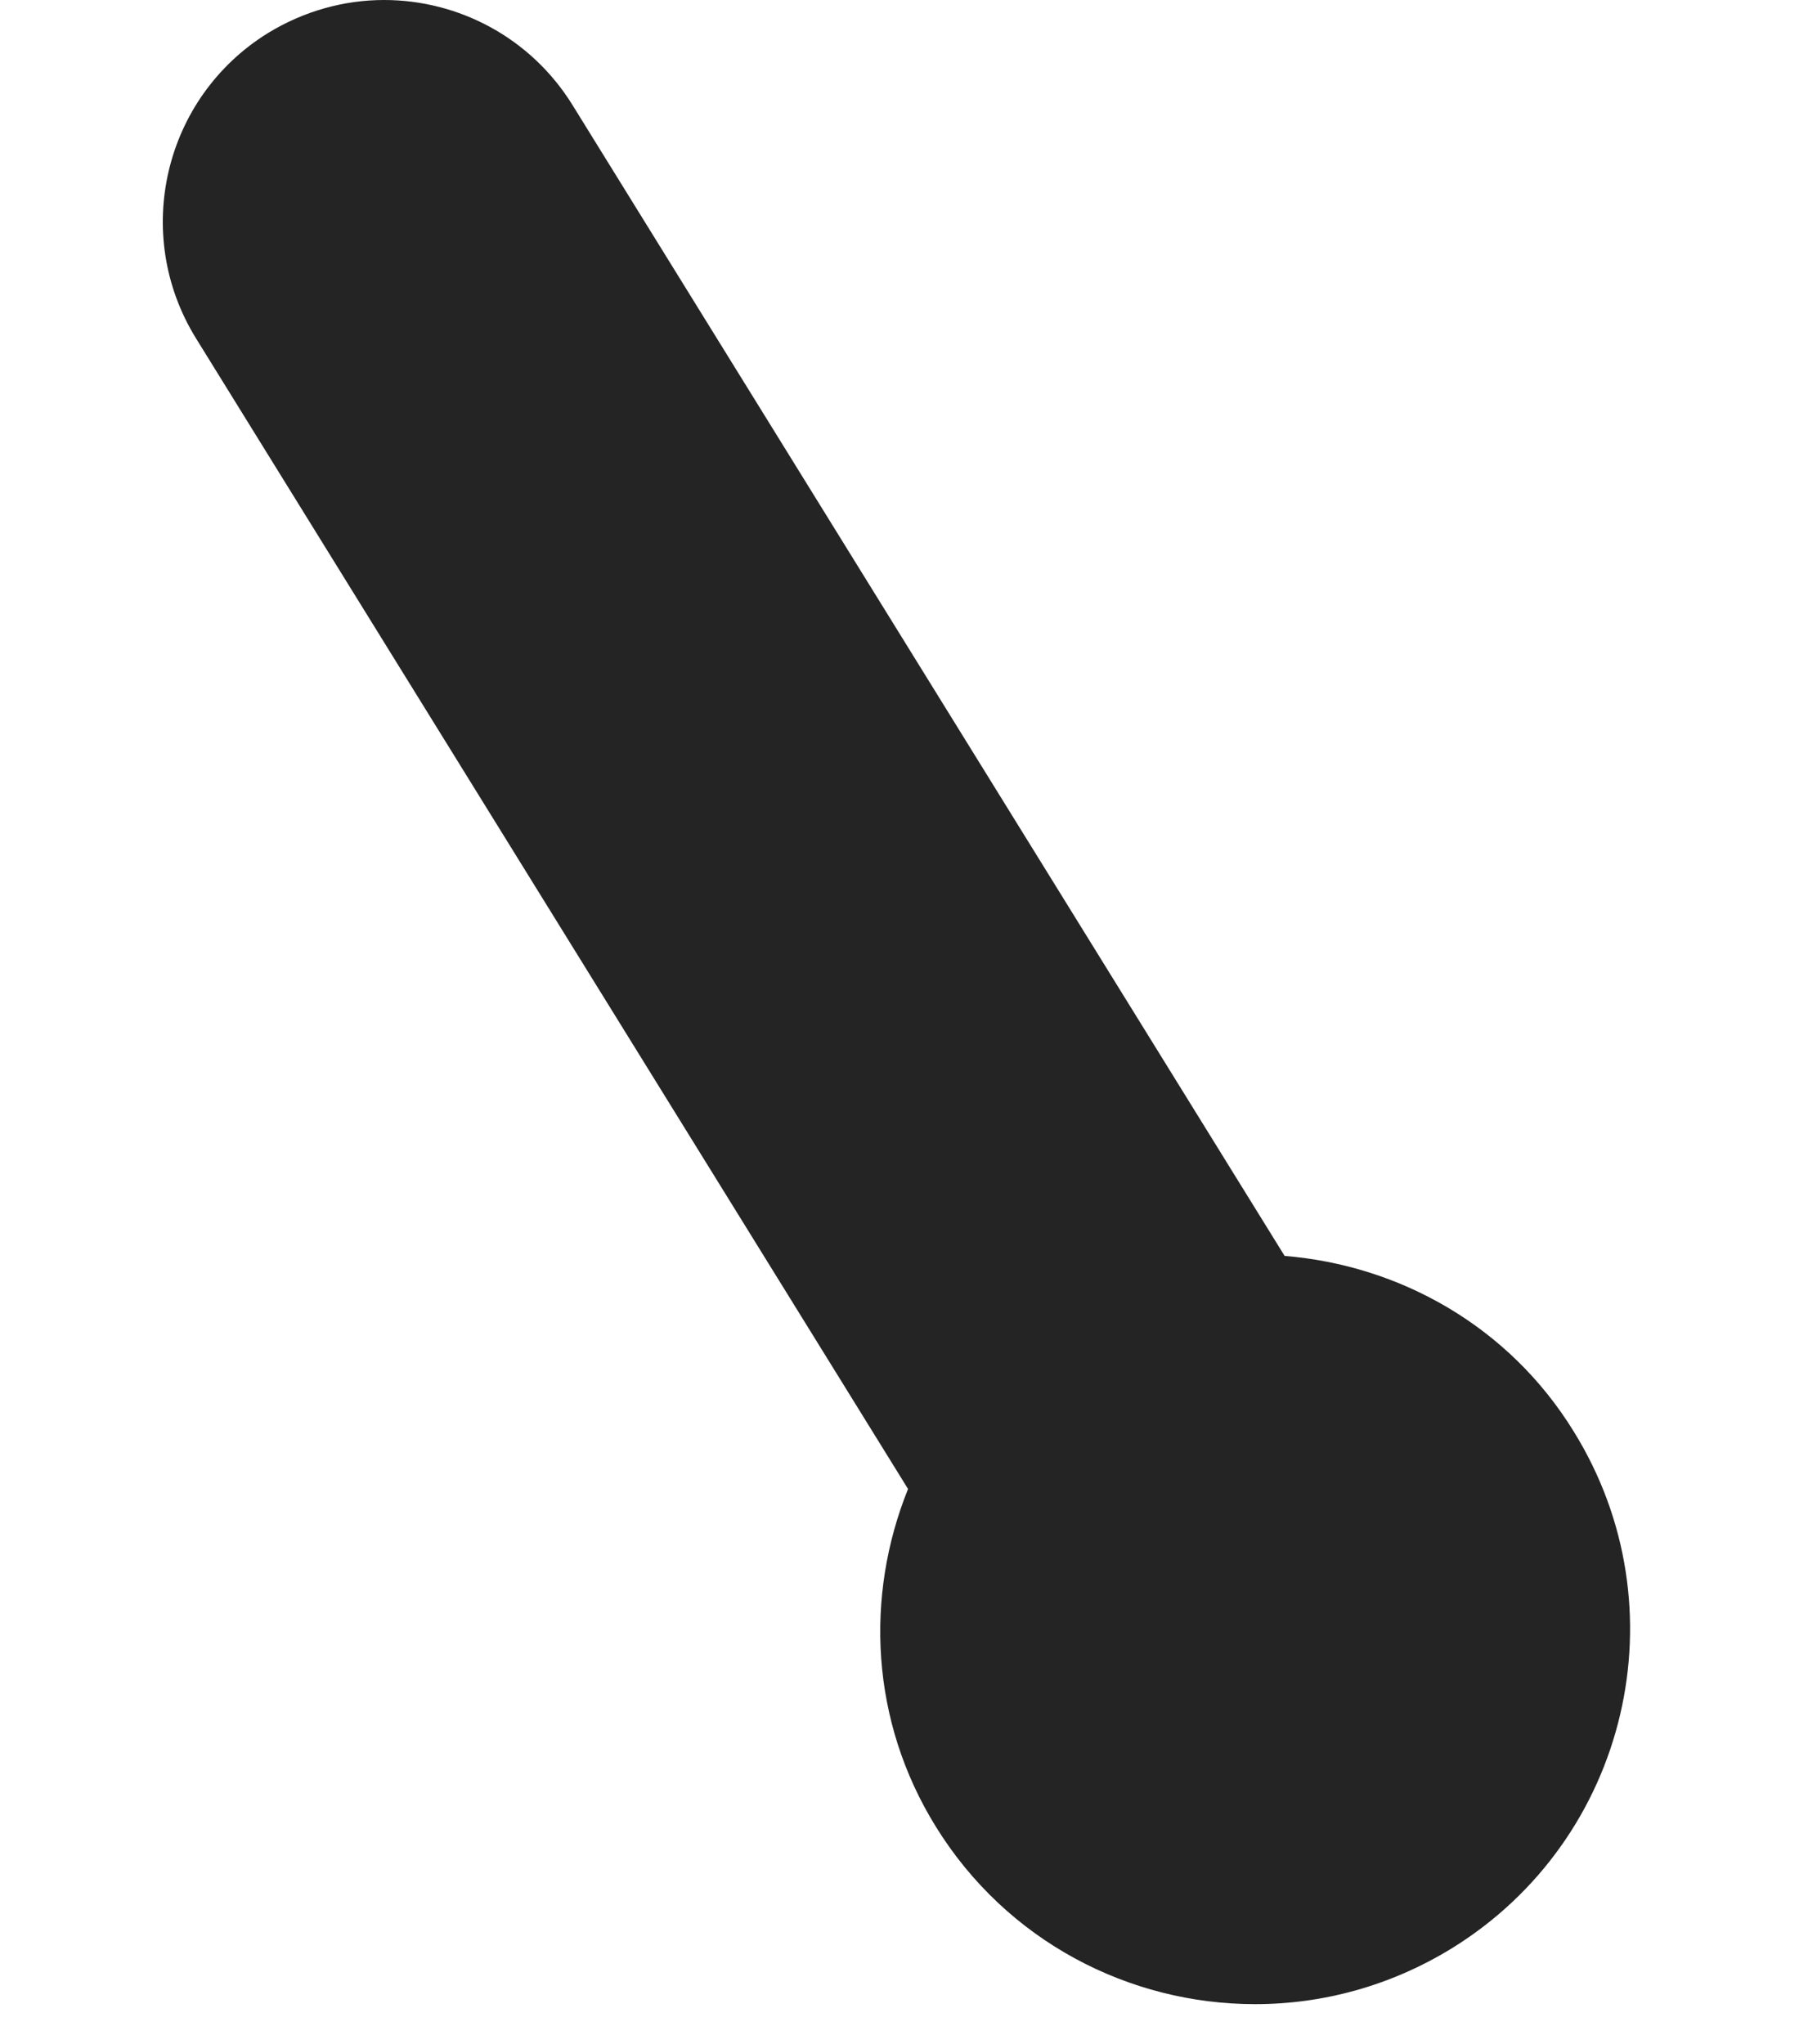 <svg width="8" height="9" viewBox="0 0 8 9" fill="none" xmlns="http://www.w3.org/2000/svg">
<path d="M3.998 6.555C3.808 7.026 3.832 7.576 4.12 8.041C4.432 8.546 4.972 8.823 5.526 8.823C5.823 8.823 6.123 8.743 6.394 8.576C7.17 8.096 7.41 7.078 6.929 6.302C6.643 5.837 6.161 5.57 5.656 5.529L2.521 0.463C2.336 0.164 2.017 0 1.691 0C1.516 0 1.339 0.048 1.179 0.146C0.721 0.43 0.58 1.03 0.862 1.488L3.998 6.555Z" fill="#242424"/>
</svg>
